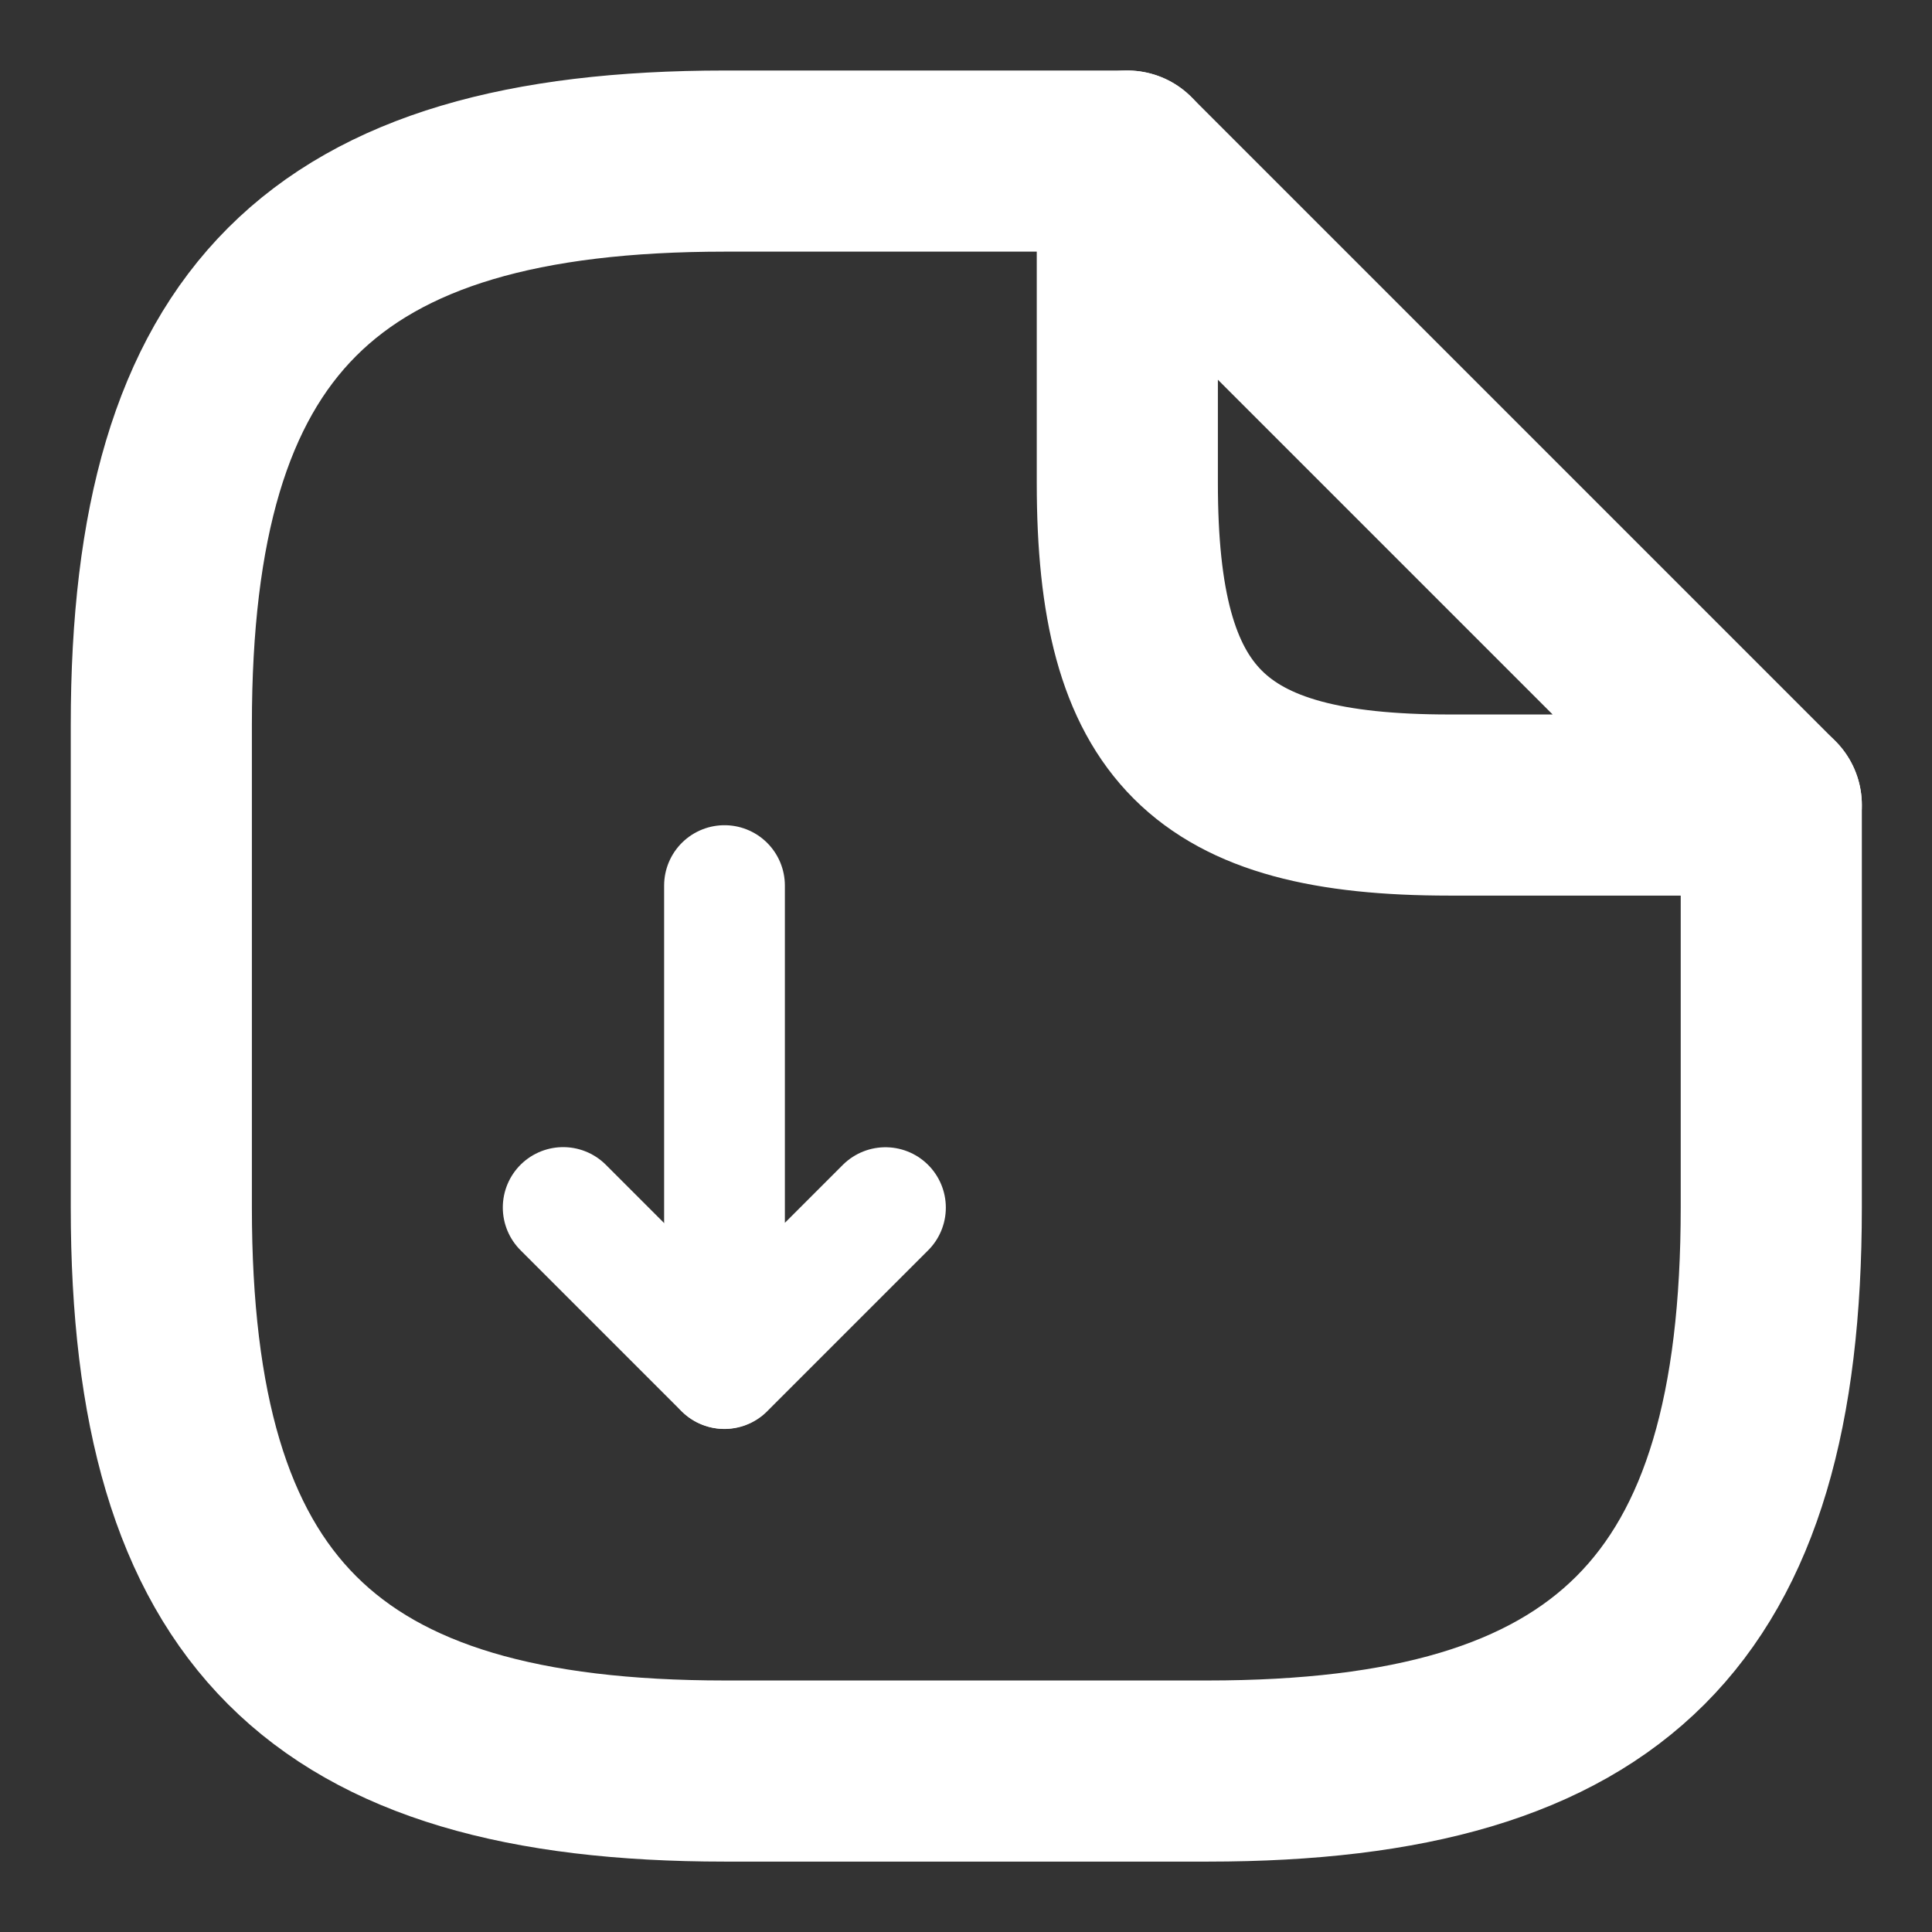 <svg width="16" height="16" viewBox="0 0 16 16" fill="none" xmlns="http://www.w3.org/2000/svg">
<rect x="0" y="0" width="16" height="16" fill="#333333" stroke="none"/>
<path d="M6 7.334V11.334L7.333 10.001" stroke="white" stroke-linecap="round" stroke-linejoin="round"/>
<path d="M5.997 11.333L4.664 10" stroke="white" stroke-linecap="round" stroke-linejoin="round"/>
<path d="M14.669 6.667V10.001C14.669 13.334 13.336 14.667 10.003 14.667H6.003C2.669 14.667 1.336 13.334 1.336 10.001V6.001C1.336 2.667 2.669 1.334 6.003 1.334H9.336" stroke="white" stroke-width="1.5" stroke-linecap="round" stroke-linejoin="round"/>
<path d="M14.669 6.667H12.003C10.003 6.667 9.336 6.001 9.336 4.001V1.334L14.669 6.667Z" stroke="white" stroke-width="1.5" stroke-linecap="round" stroke-linejoin="round"/>
</svg>
